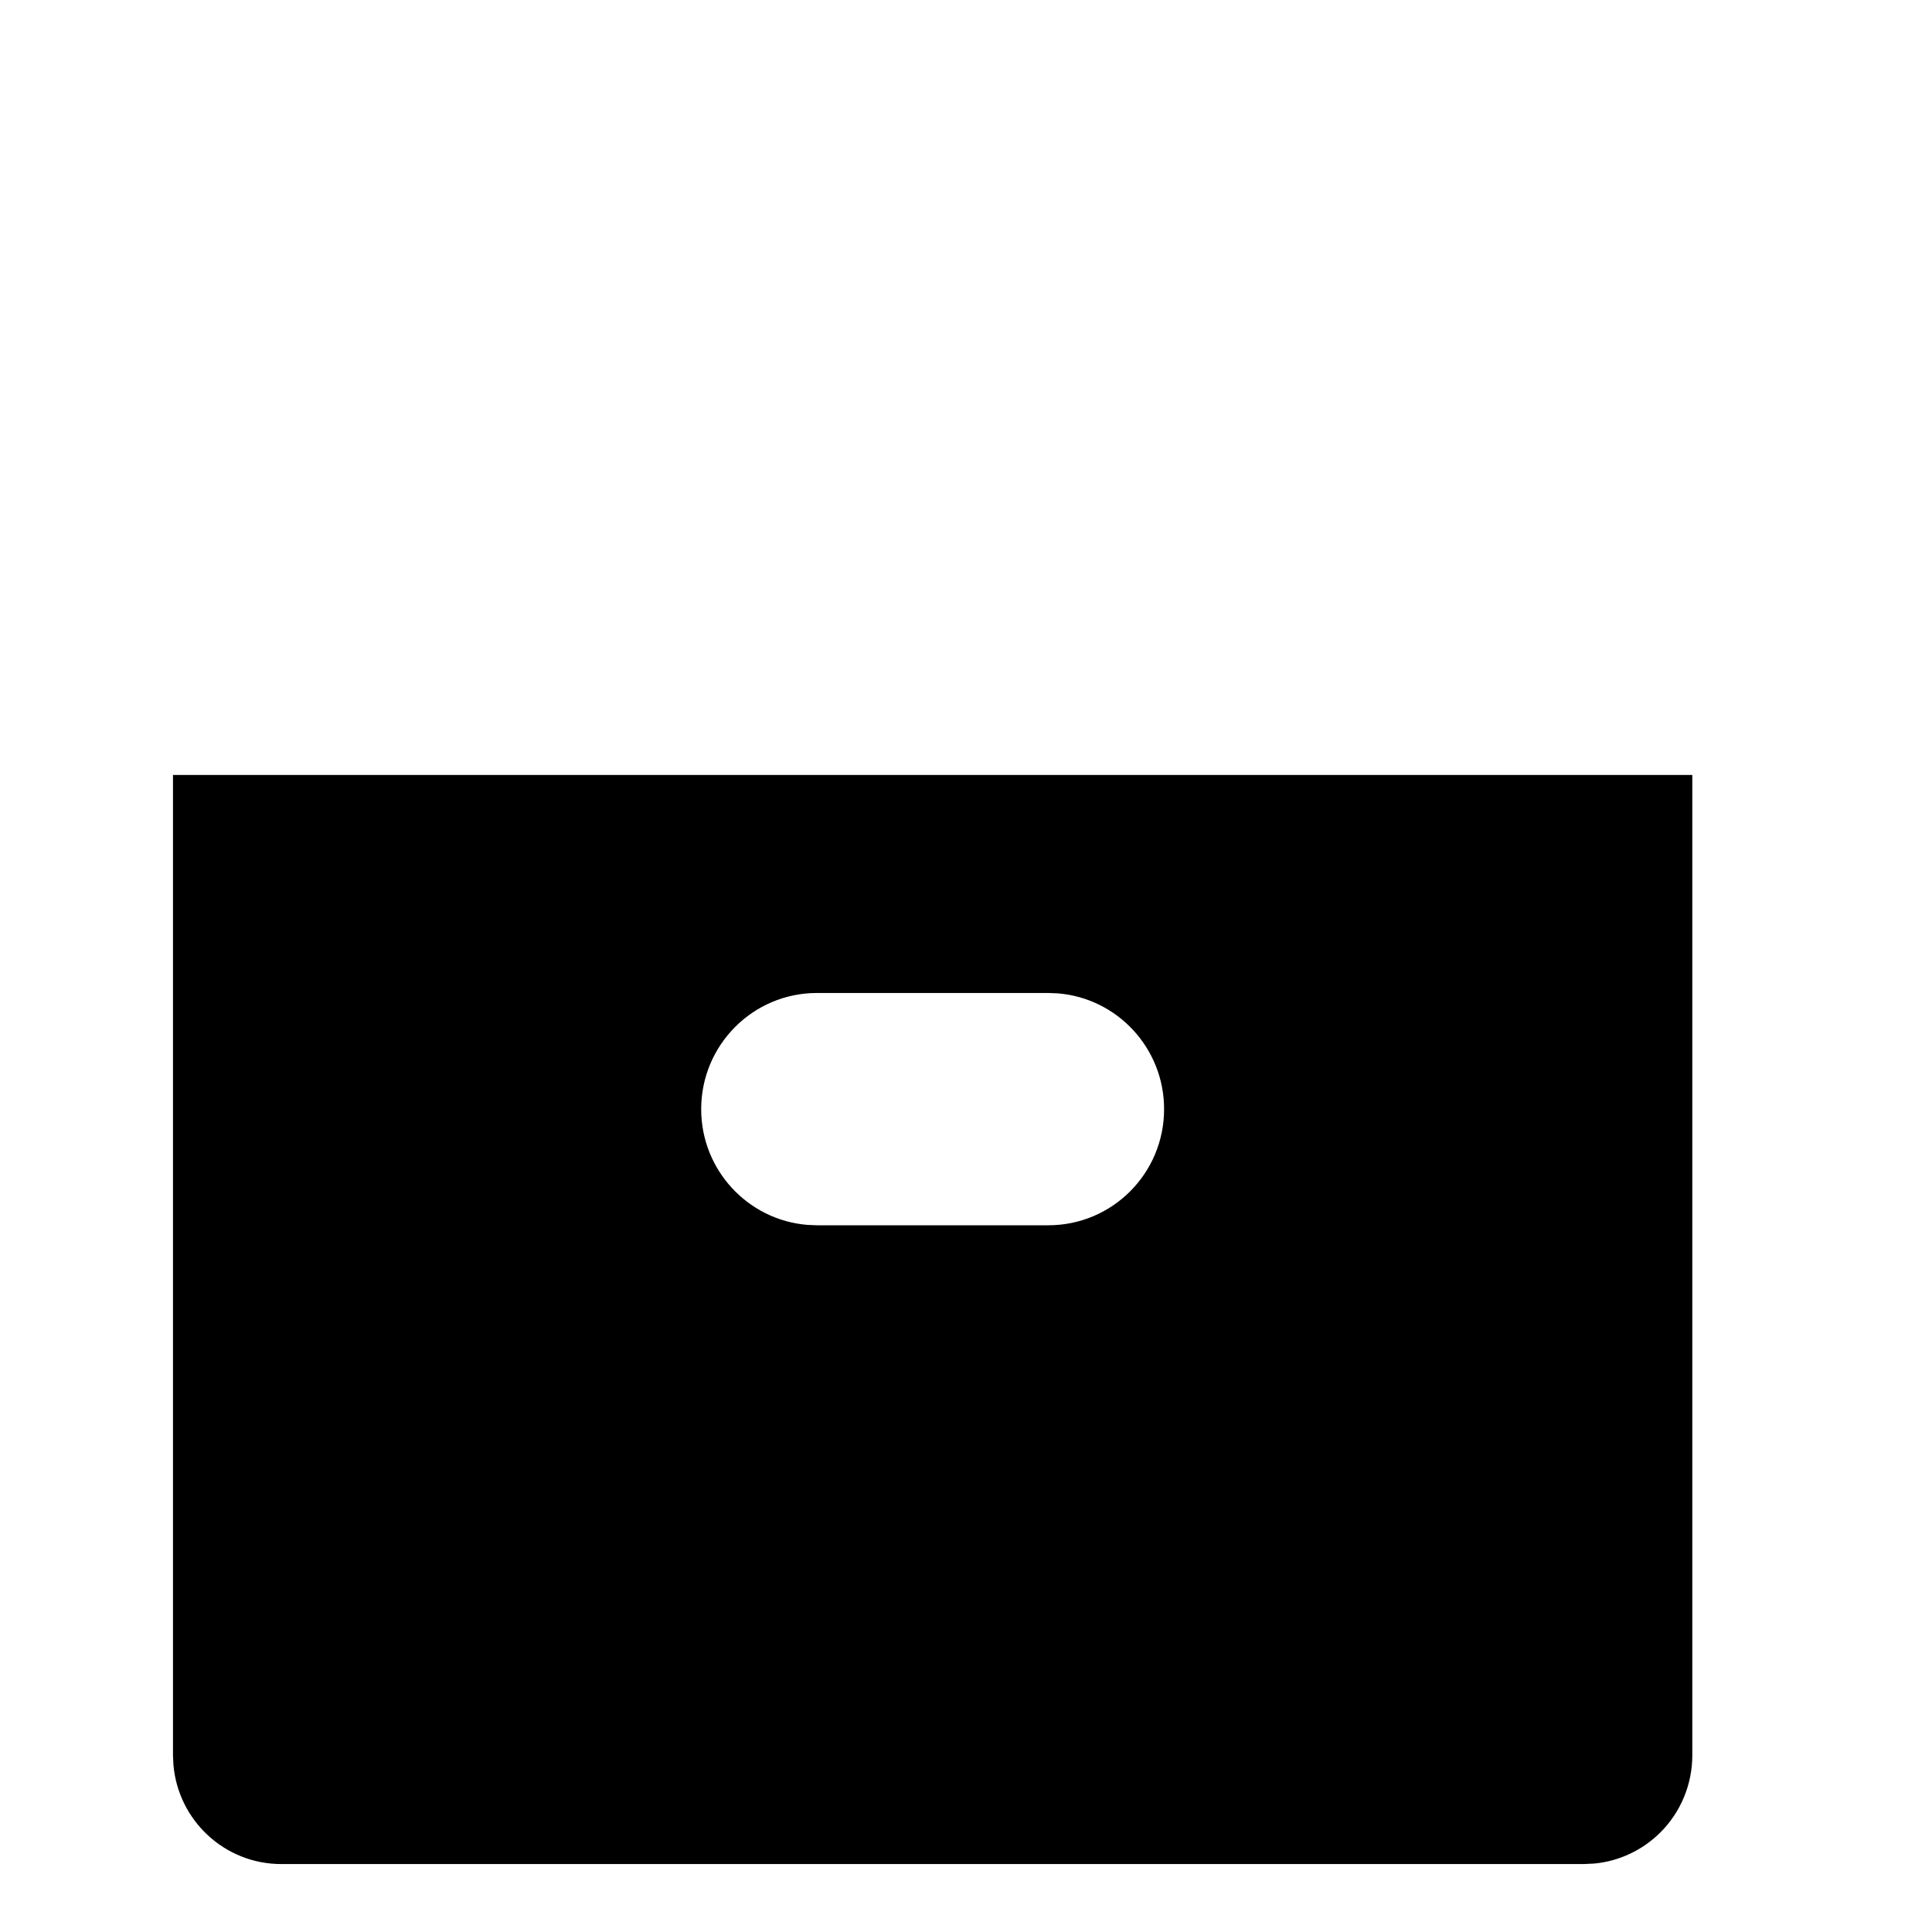 <?xml version="1.0"?>
	<svg xmlns="http://www.w3.org/2000/svg" 
		width="30" 
		height="30" 
		viewbox="0 0 30 30" 
		code="80572" 
		 transform=""
		><path d="M26.278 12.034L26.278 27.257C26.278 27.706 26.1 28.136 25.784 28.452 25.507 28.729 25.144 28.9 24.758 28.937L24.592 28.945 4.368 28.945C3.488 28.945 2.766 28.267 2.693 27.403L2.686 27.257 2.686 12.034 26.278 12.034ZM16.279 15.419L12.685 15.419C11.693 15.419 10.888 16.226 10.888 17.223 10.888 18.169 11.614 18.945 12.538 19.02L12.685 19.026 16.279 19.026C17.272 19.026 18.076 18.219 18.076 17.223 18.076 16.276 17.35 15.5 16.427 15.425L16.279 15.419Z"/>
	</svg>
	